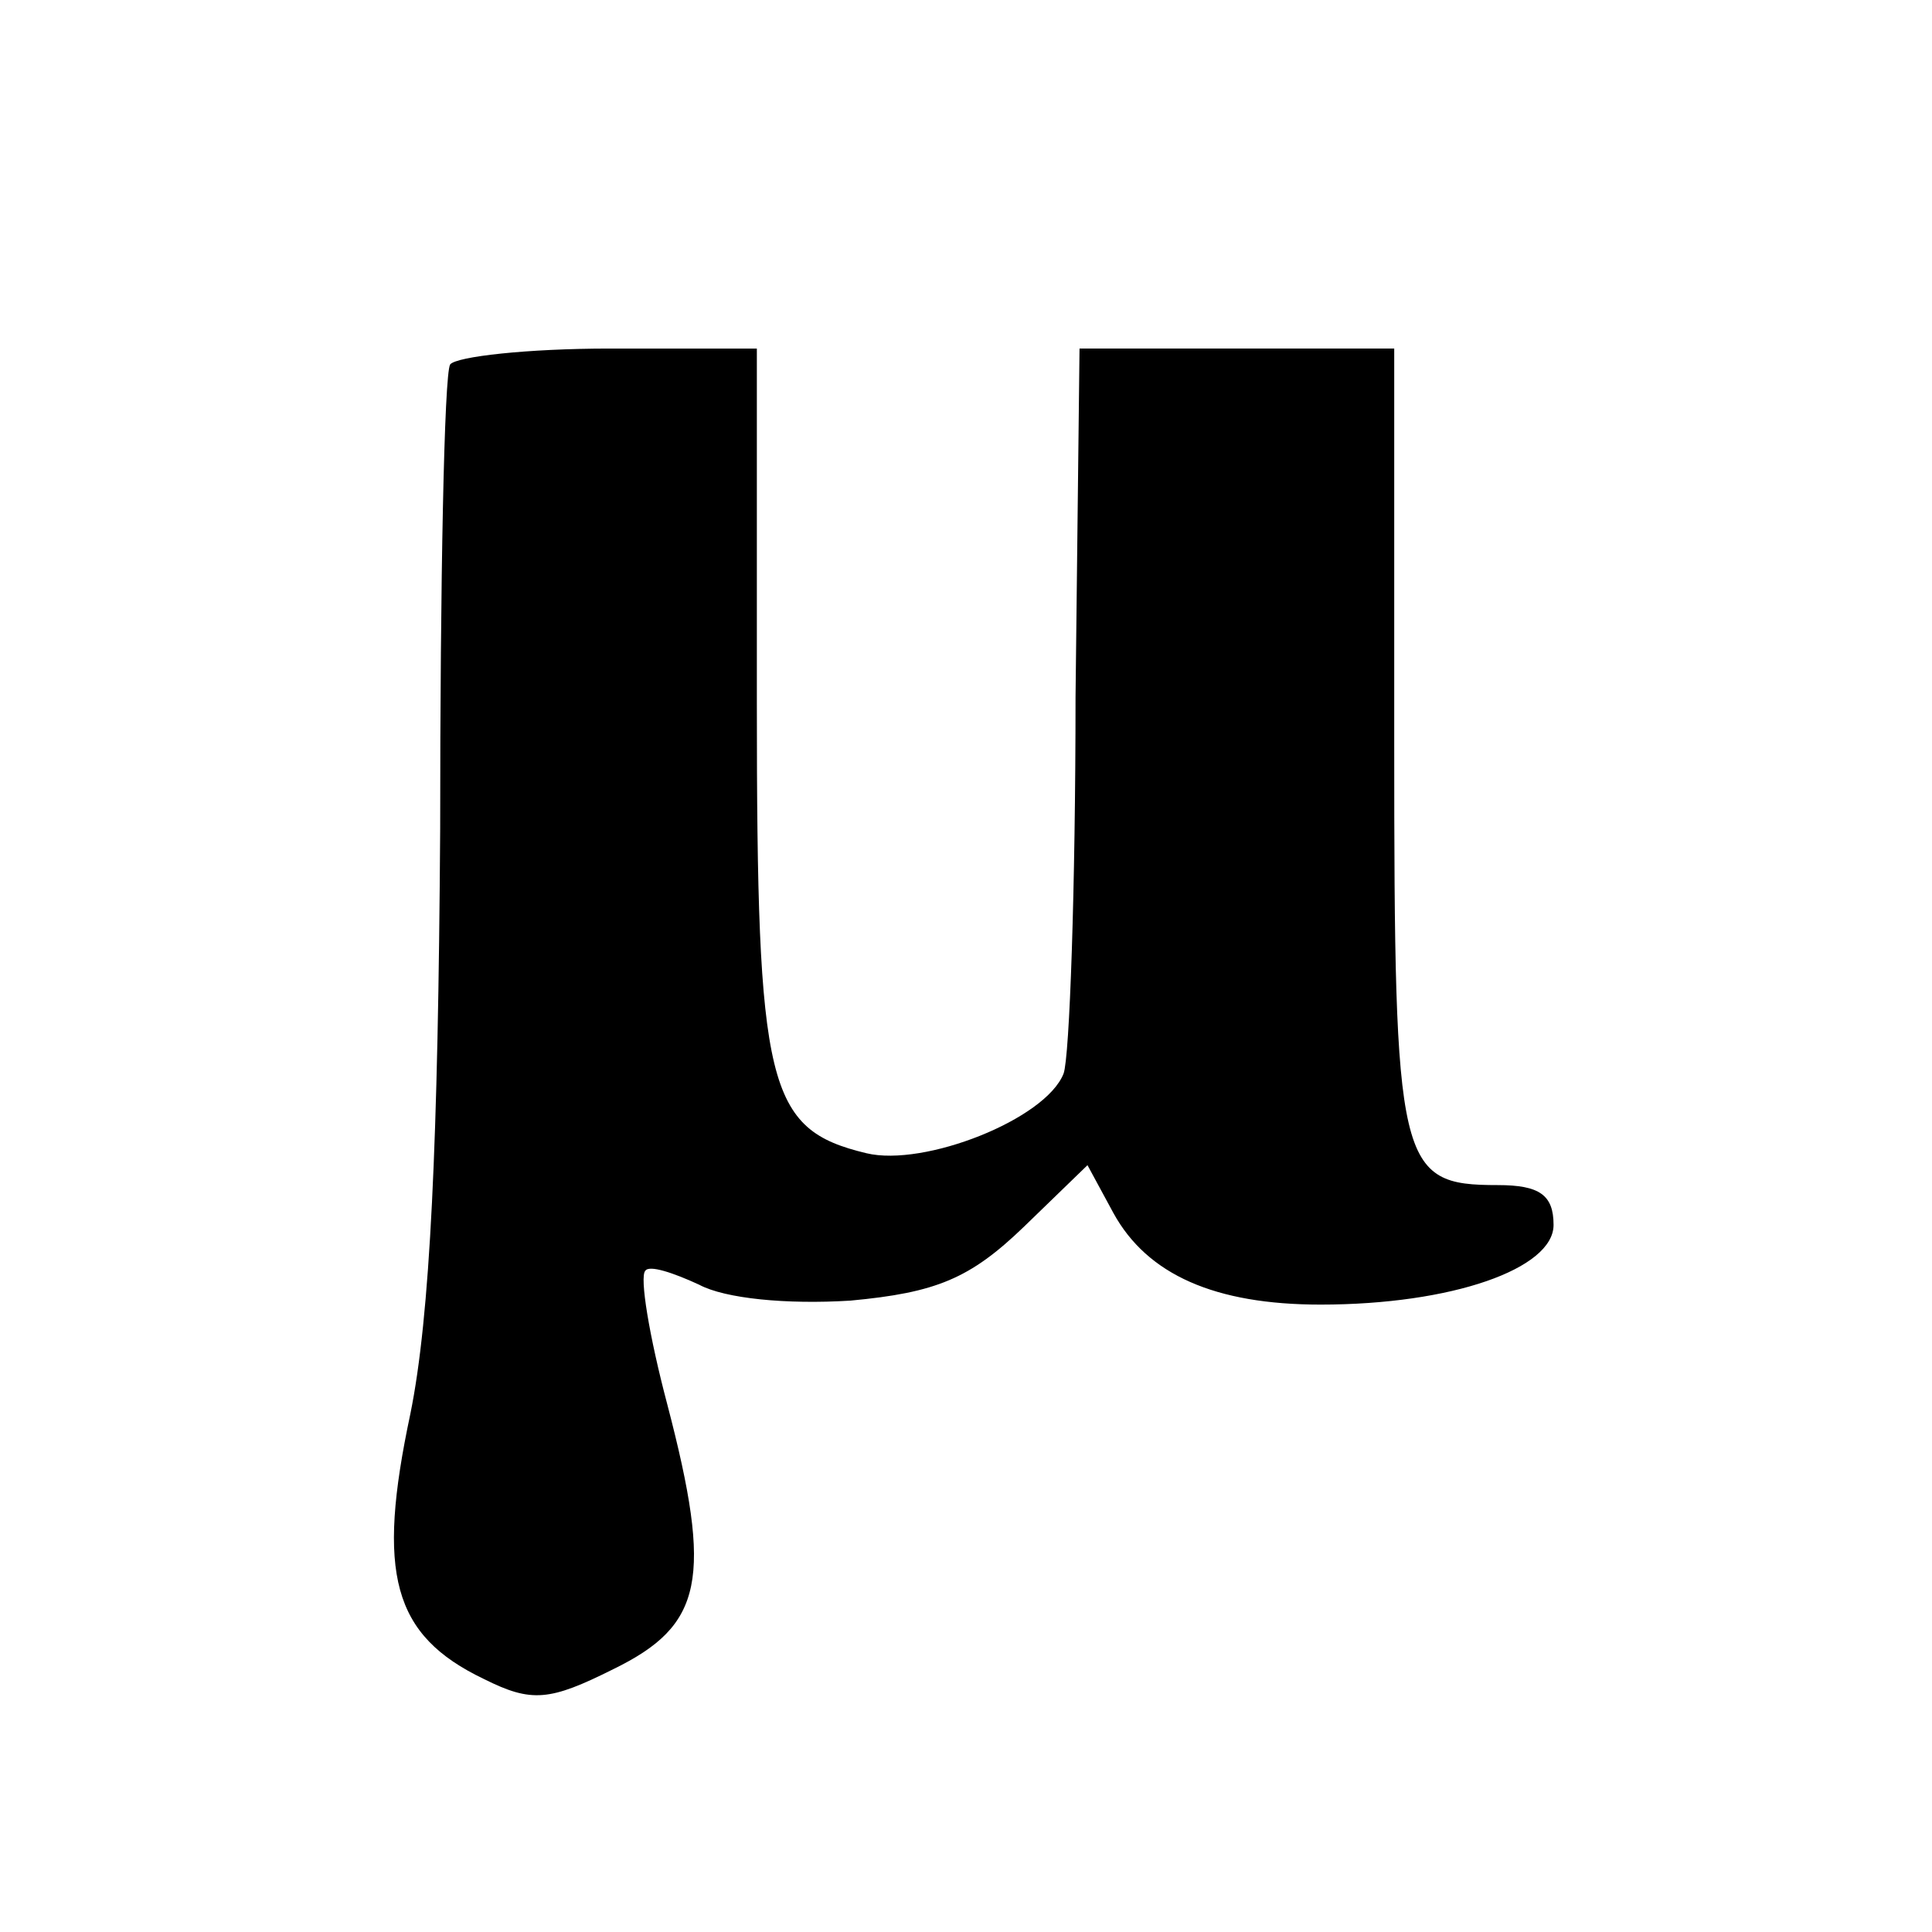 <svg
 width="20pt" height="20pt" viewBox="0 0 97 96"
 preserveAspectRatio="xMidYMid meet">
<g transform="translate(0,96) scale(0.1,-0.1)"
fill="#000000" stroke="none">
<path d="M226 782 c-3 -5 -5 -109 -5 -233 -1 -158 -5 -245 -15 -294 -17 -80
-9 -111 37 -133 24 -12 33 -11 65 5 45 22 50 45 27 133 -9 34 -14 64 -11 67 2
3 14 -1 27 -7 13 -7 44 -10 76 -8 43 4 60 11 87 37 l32 31 13 -24 c17 -31 51
-46 104 -46 66 0 117 18 117 40 0 15 -7 20 -28 20 -50 0 -52 9 -52 222 l0 198
-79 0 -79 0 -2 -175 c0 -96 -3 -181 -6 -189 -9 -23 -70 -47 -99 -40 -50 12
-55 33 -55 226 l0 178 -74 0 c-41 0 -77 -4 -80 -8z"/>
</g>
</svg>
